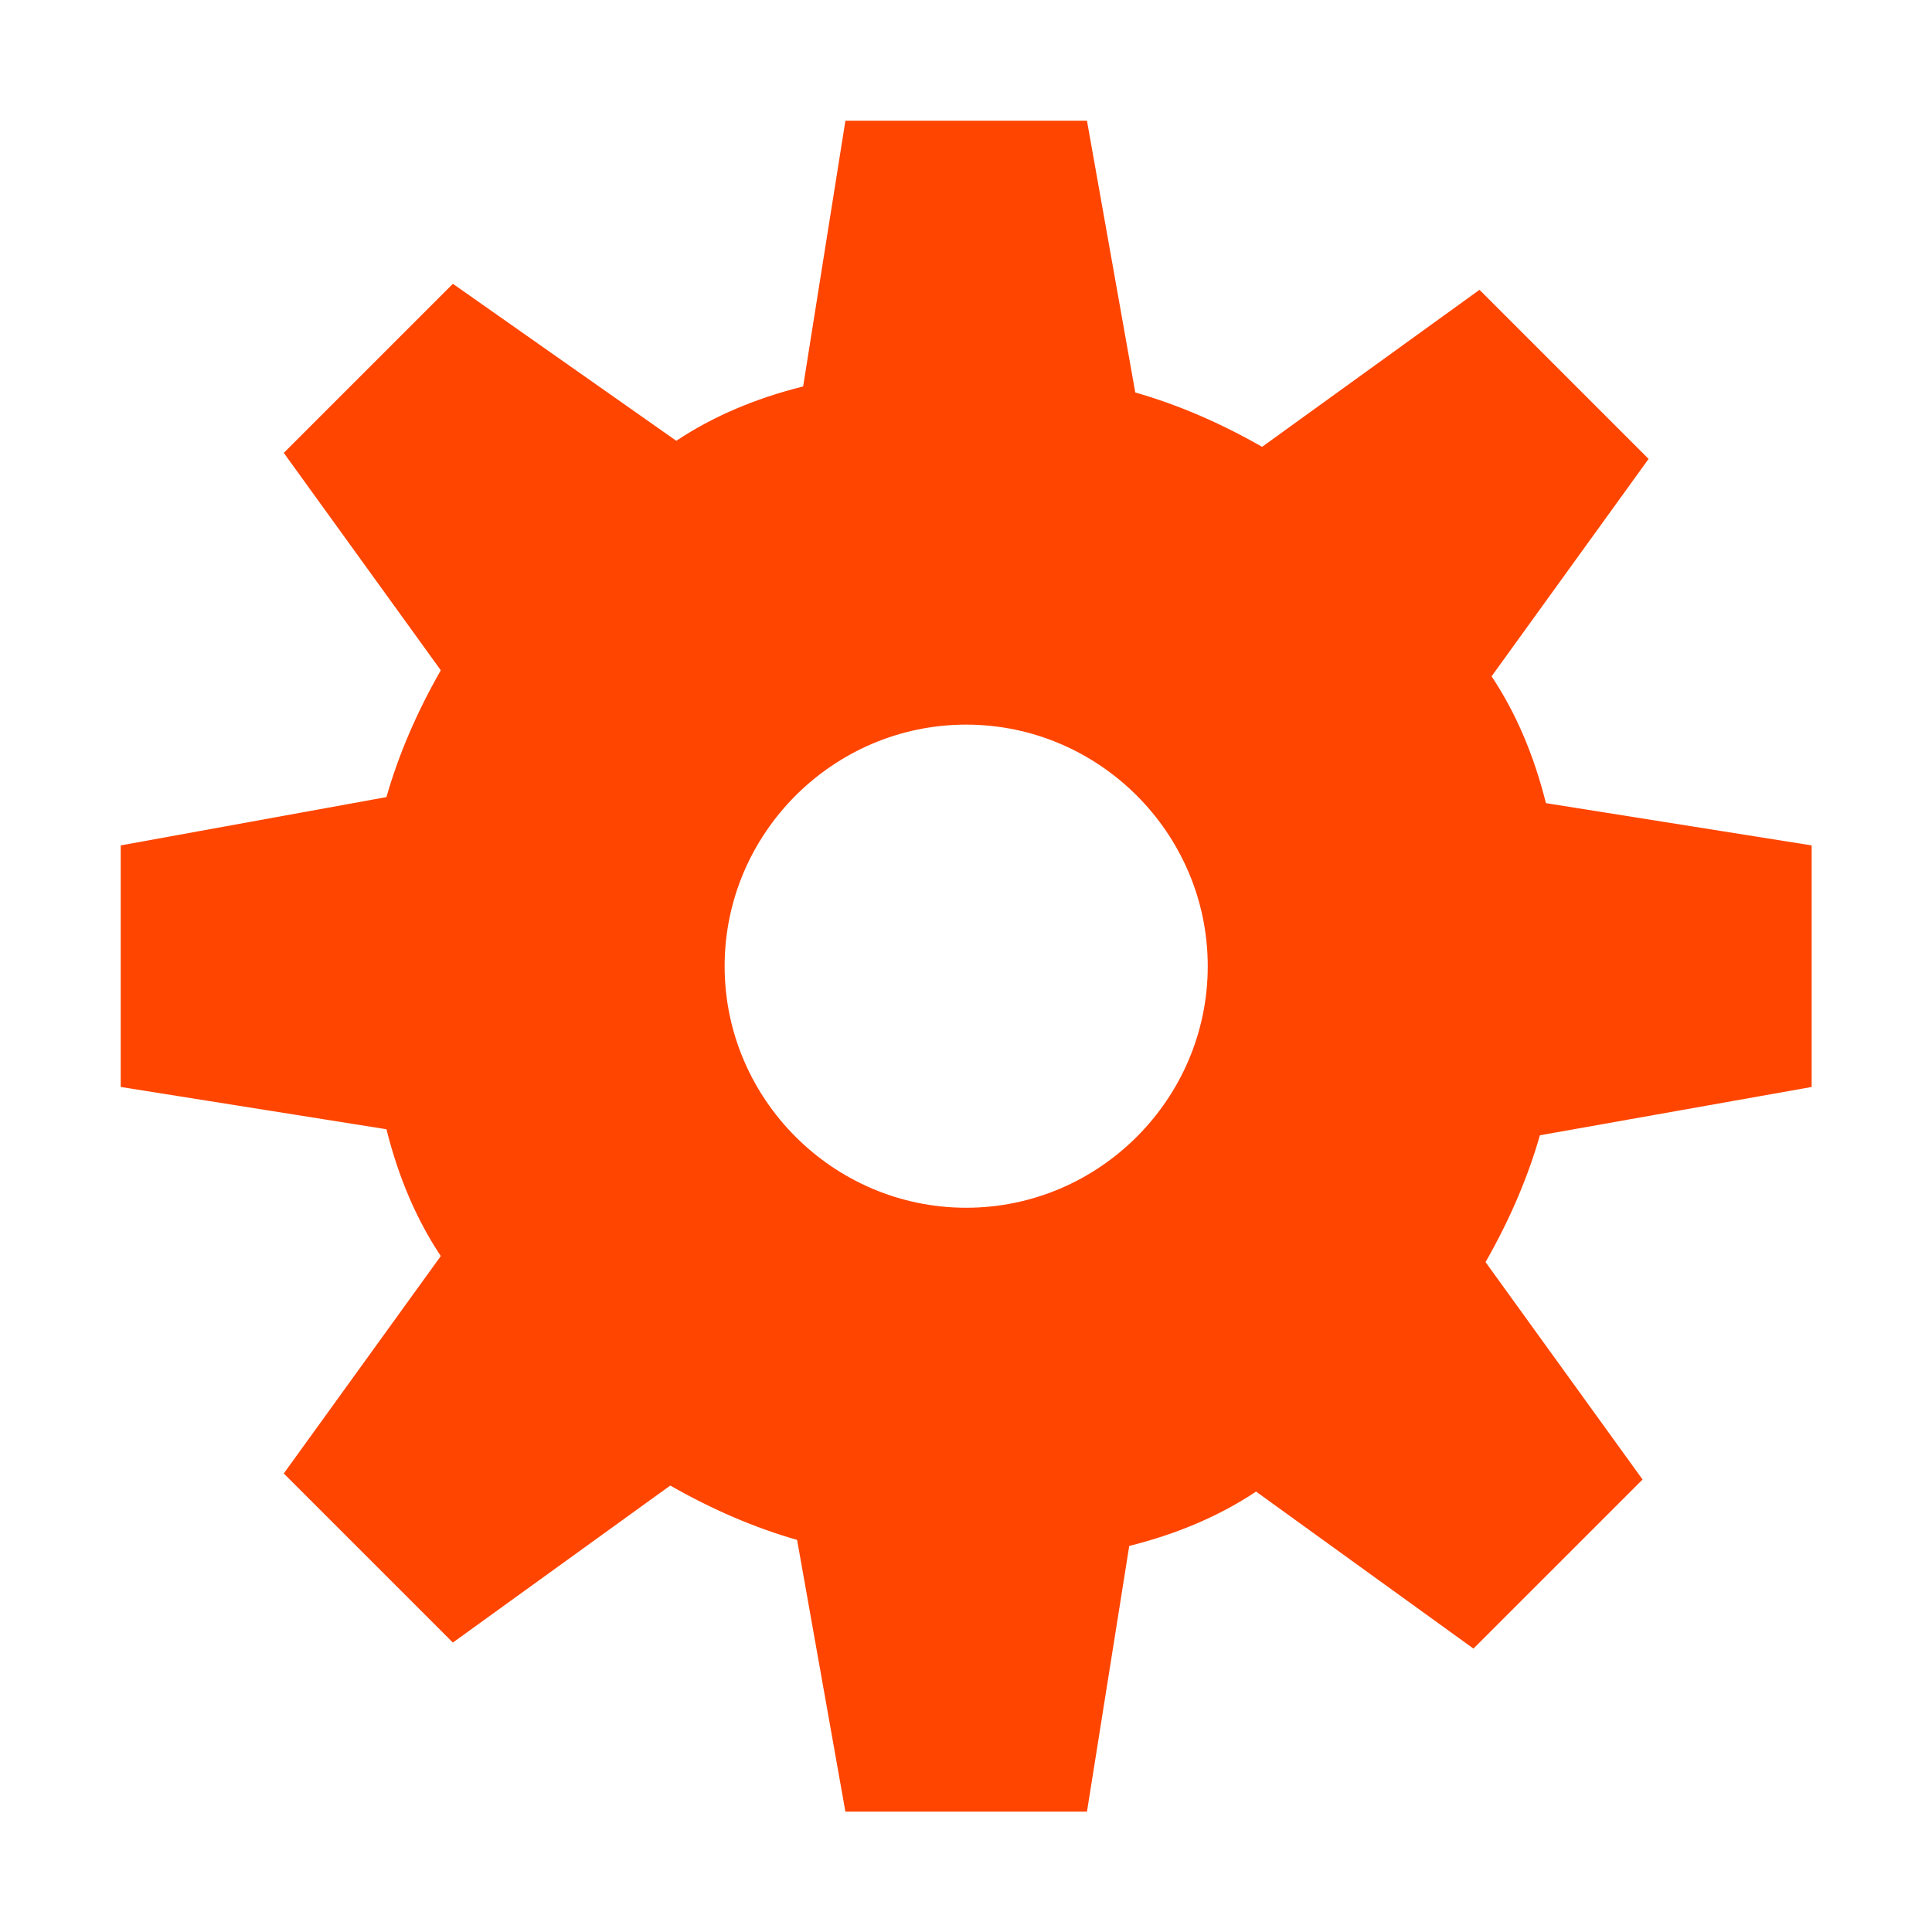 ﻿<?xml version='1.0' encoding='UTF-8'?>
<svg viewBox="-2 -2 32 32" xmlns="http://www.w3.org/2000/svg" xmlns:xlink="http://www.w3.org/1999/xlink">
  <g transform="translate(0, 0)">
    <g transform="matrix(0.875, 0, 0, 0.875, 0, 0)">
      <g transform="translate(0.003, 0.003)">
        <g transform="matrix(1.143, 0, 0, 1.143, 0, 0)">
          <g transform="translate(-0.003, -0.003)">
            <g transform="matrix(0.875, 0, 0, 0.875, 0, 0)">
              <g transform="translate(0, 0)">
                <g transform="matrix(1.143, 0, 0, 1.143, 0, 0)">
                  <g id="Layer_1" transform="translate(-2, -2)" style="enable-background:new 0 0 32 32">
                    <g id="Settings">
                      <path d="M30, 18L30, 14L25.6, 13.3C25.4, 12.5 25.1, 11.8 24.7, 11.2L27.3, 7.6L24.5, 4.8L20.9, 7.4C20.2, 7 19.5, 6.7 18.8, 6.5L18, 2L14, 2L13.3, 6.4C12.5, 6.6 11.8, 6.9 11.2, 7.3L7.5, 4.7L4.7, 7.5L7.3, 11.1C6.9, 11.8 6.6, 12.5 6.4, 13.2L2, 14L2, 18L6.4, 18.7C6.6, 19.5 6.9, 20.2 7.3, 20.8L4.7, 24.4L7.5, 27.2L11.1, 24.6C11.8, 25 12.5, 25.3 13.2, 25.5L14, 30L18, 30L18.7, 25.6C19.5, 25.4 20.2, 25.1 20.8, 24.7L24.4, 27.3L27.2, 24.5L24.6, 20.9C25, 20.2 25.3, 19.5 25.5, 18.8L30, 18zM16, 20C13.8, 20 12, 18.2 12, 16C12, 13.8 13.8, 12 16, 12C18.2, 12 20, 13.8 20, 16C20, 18.2 18.2, 20 16, 20z" fill="#FF4500" />
                    </g>
                  </g>
                </g>
              </g>
            </g>
          </g>
        </g>
      </g>
    </g>
  </g>
</svg>